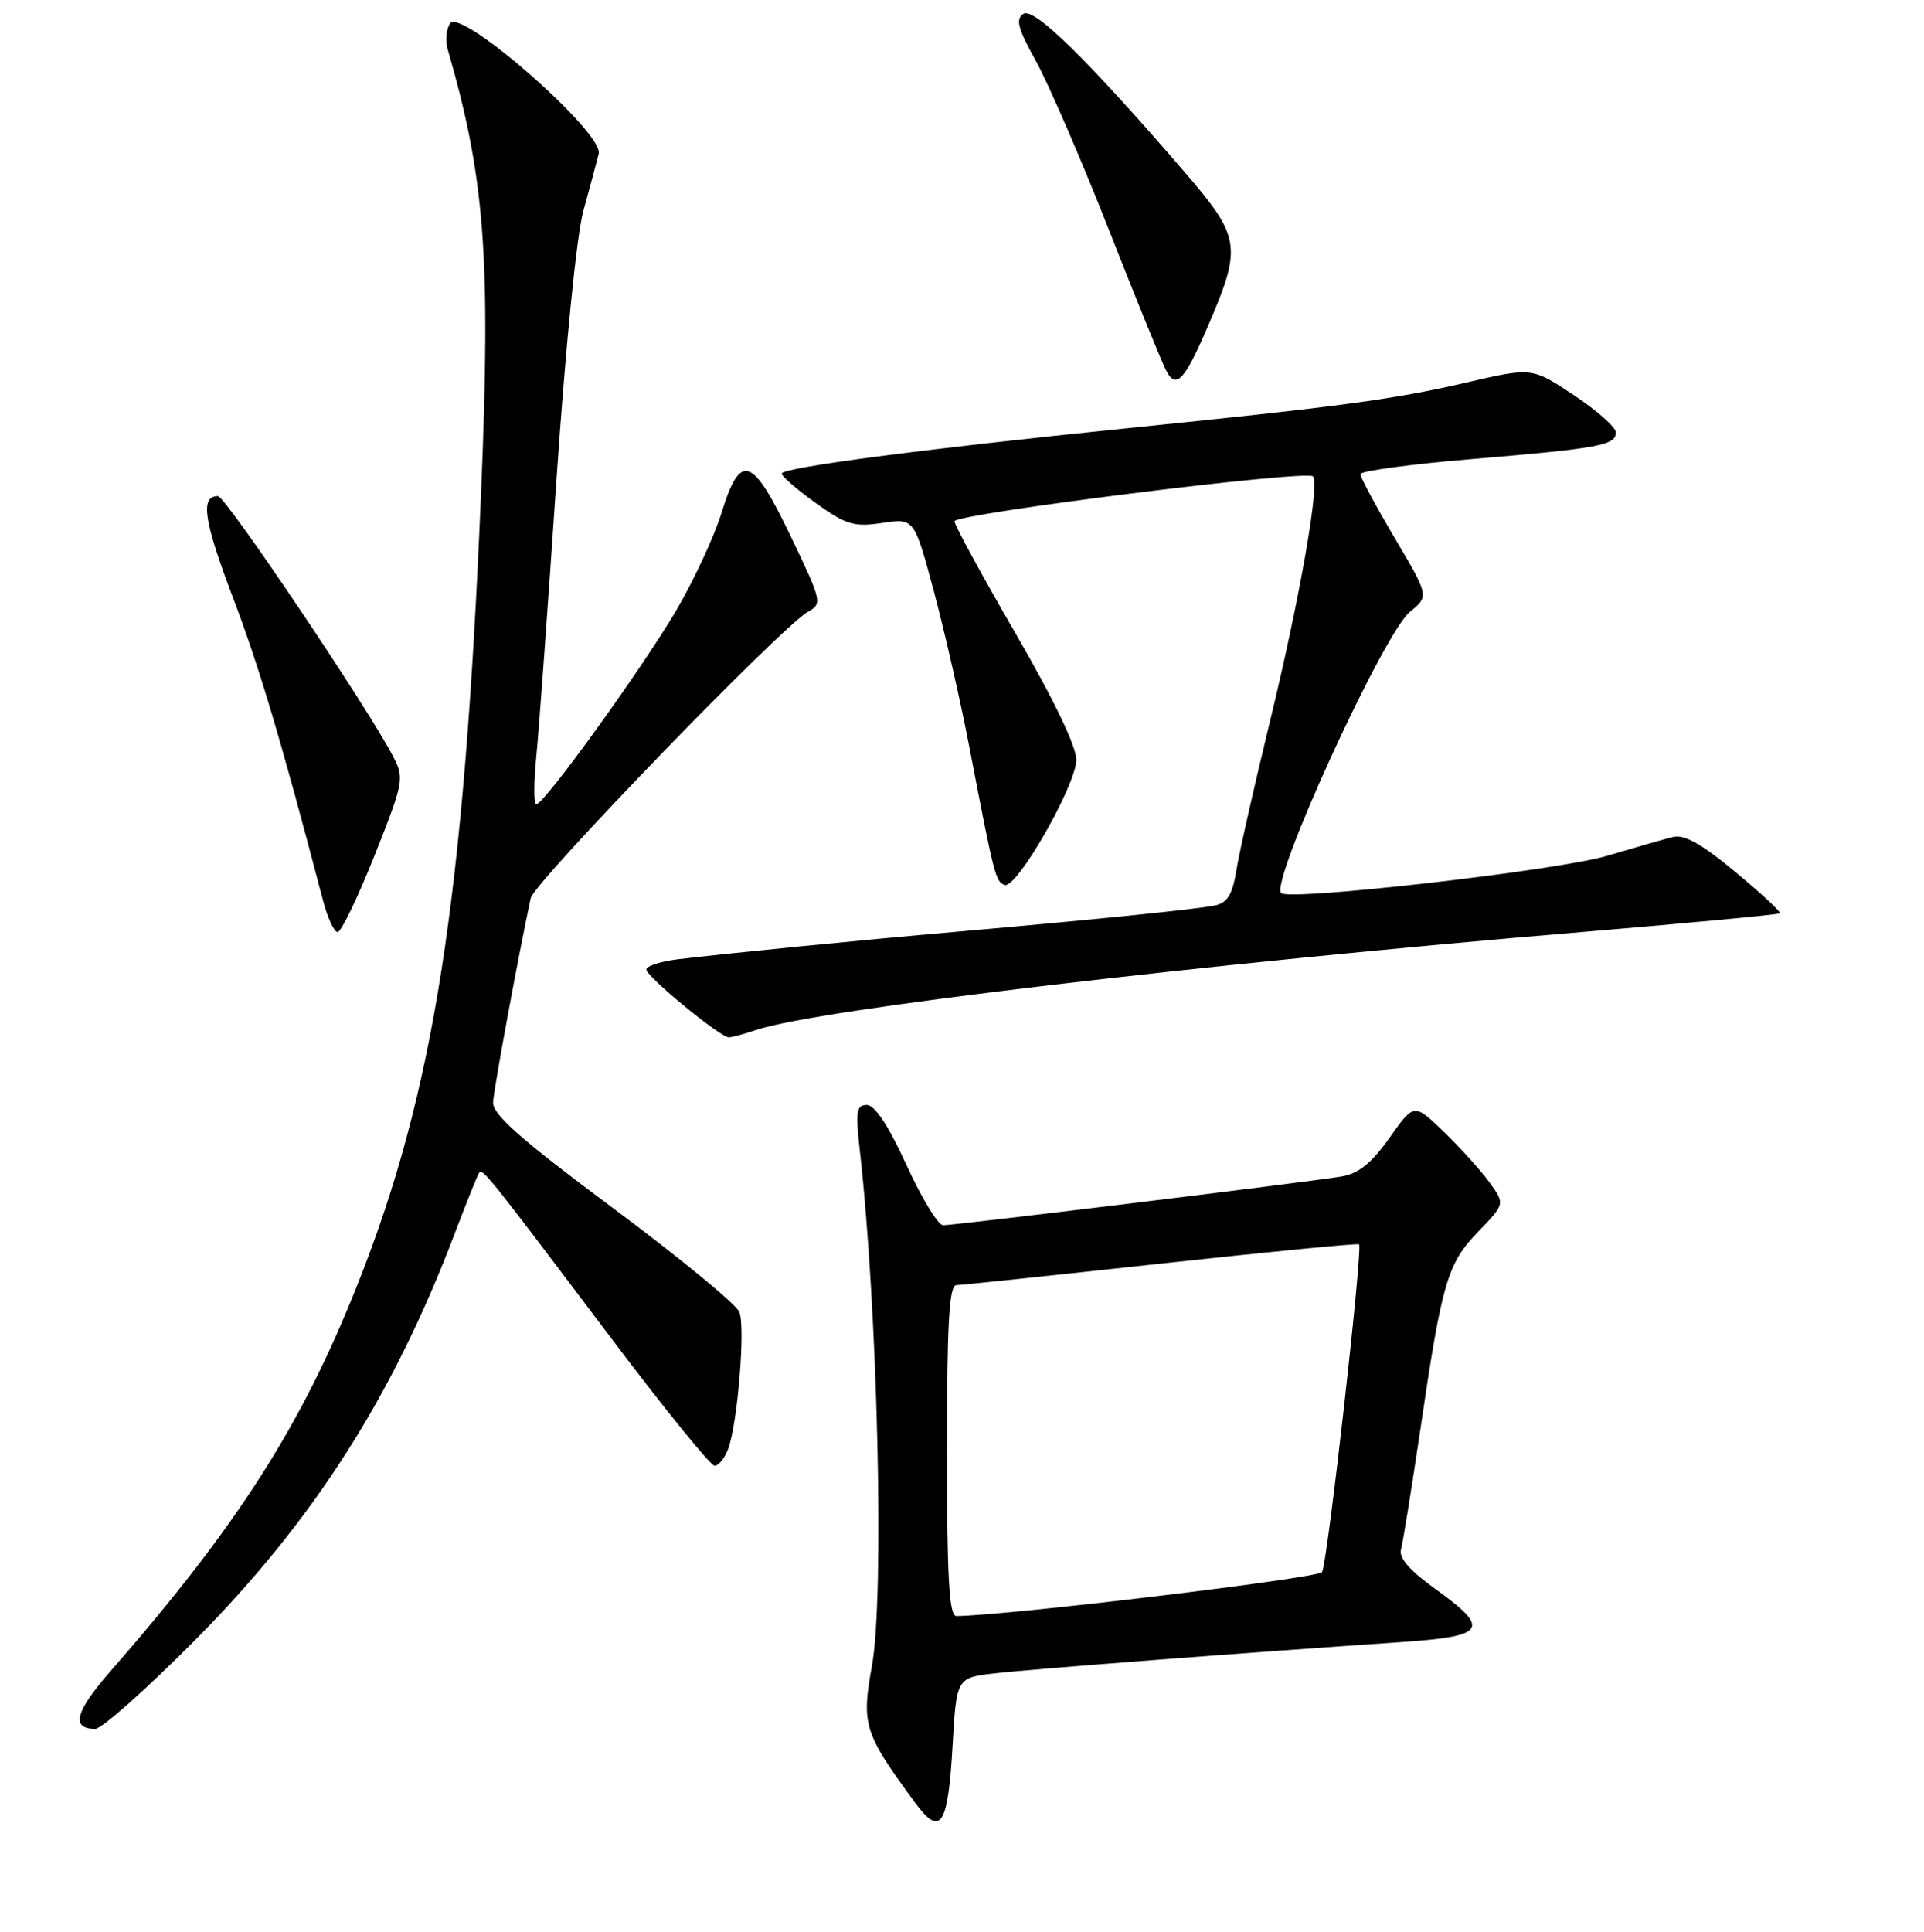 <?xml version="1.0" encoding="UTF-8" standalone="no"?>
<!DOCTYPE svg PUBLIC "-//W3C//DTD SVG 1.1//EN" "http://www.w3.org/Graphics/SVG/1.1/DTD/svg11.dtd" >
<svg xmlns="http://www.w3.org/2000/svg" xmlns:xlink="http://www.w3.org/1999/xlink" version="1.1" viewBox="0 0 256 257">
 <g >
 <path fill="currentColor"
d=" M 126.75 232.18 C 127.27 223.20 127.27 223.20 132.38 222.61 C 137.32 222.04 166.16 219.83 186.25 218.47 C 197.80 217.69 198.43 216.75 190.97 211.38 C 187.58 208.95 186.09 207.23 186.41 206.13 C 186.66 205.24 187.83 197.97 189.01 190.00 C 191.88 170.50 192.58 168.10 196.71 163.83 C 200.25 160.16 200.25 160.16 198.21 157.33 C 197.09 155.77 194.36 152.75 192.16 150.62 C 188.15 146.74 188.15 146.74 184.89 151.36 C 182.54 154.68 180.77 156.13 178.56 156.50 C 174.60 157.19 127.08 163.00 125.49 163.00 C 124.82 163.00 122.63 159.40 120.62 155.00 C 118.24 149.79 116.40 147.00 115.34 147.00 C 113.96 147.00 113.82 147.84 114.37 152.75 C 116.79 174.02 117.70 212.35 116.01 221.65 C 114.60 229.45 114.95 230.57 121.77 239.83 C 125.16 244.44 126.14 242.93 126.75 232.18 Z  M 25.90 218.25 C 41.74 202.29 52.28 185.78 60.54 164.00 C 62.11 159.88 63.55 156.28 63.76 156.01 C 64.23 155.42 65.01 156.39 81.11 177.75 C 88.26 187.24 94.55 195.00 95.08 195.00 C 95.61 195.00 96.43 193.99 96.89 192.75 C 98.14 189.38 99.19 176.65 98.38 174.55 C 97.99 173.54 90.44 167.33 81.59 160.74 C 69.21 151.52 65.53 148.27 65.61 146.63 C 65.70 144.89 68.87 127.67 70.61 119.50 C 71.05 117.39 104.07 83.28 107.49 81.39 C 109.43 80.32 109.36 80.01 105.23 71.39 C 100.08 60.62 98.52 60.09 95.99 68.27 C 95.01 71.44 92.28 77.29 89.94 81.27 C 85.29 89.14 72.40 107.00 71.36 107.00 C 71.01 107.00 71.01 104.19 71.35 100.75 C 71.69 97.31 72.90 80.78 74.03 64.00 C 75.25 46.08 76.73 31.23 77.63 28.00 C 78.47 24.98 79.38 21.58 79.66 20.46 C 80.34 17.66 61.29 0.96 59.88 3.11 C 59.38 3.88 59.23 5.40 59.55 6.50 C 64.52 23.66 65.32 34.14 64.02 65.27 C 61.75 119.74 57.76 145.29 47.53 171.00 C 40.08 189.73 31.60 202.99 14.66 222.38 C 10.00 227.72 9.40 230.00 12.68 230.00 C 13.54 230.00 19.49 224.71 25.90 218.25 Z  M 100.60 137.02 C 108.68 134.29 159.65 128.25 211.00 123.95 C 225.03 122.77 236.64 121.67 236.82 121.50 C 237.00 121.33 234.34 118.86 230.91 116.01 C 226.43 112.28 224.10 110.97 222.59 111.35 C 221.44 111.64 217.48 112.77 213.80 113.86 C 207.20 115.82 171.55 119.89 170.47 118.81 C 168.96 117.30 184.07 84.29 187.59 81.40 C 190.15 79.31 190.15 79.31 185.57 71.57 C 183.06 67.32 181.00 63.49 181.00 63.08 C 181.00 62.66 187.64 61.76 195.75 61.08 C 212.78 59.65 215.00 59.24 215.00 57.53 C 215.00 56.85 212.49 54.62 209.42 52.58 C 203.84 48.87 203.84 48.87 195.17 50.88 C 185.50 53.13 178.54 54.07 149.50 57.02 C 122.64 59.76 104.00 62.21 104.00 63.01 C 104.00 63.37 106.05 65.13 108.56 66.94 C 112.58 69.82 113.63 70.13 117.39 69.57 C 121.65 68.93 121.65 68.93 124.27 78.71 C 125.71 84.10 127.84 93.45 129.00 99.50 C 132.30 116.66 132.47 117.32 133.69 117.73 C 135.27 118.26 143.12 104.59 143.21 101.14 C 143.26 99.39 140.31 93.22 135.15 84.31 C 130.67 76.58 127.00 69.85 127.00 69.35 C 127.00 68.35 173.81 62.48 174.70 63.37 C 175.63 64.30 172.94 79.66 168.97 96.00 C 166.90 104.53 164.89 113.41 164.51 115.75 C 163.99 119.01 163.32 120.11 161.66 120.46 C 159.32 120.95 145.31 122.38 127.00 123.98 C 114.42 125.08 96.93 126.81 90.25 127.61 C 87.91 127.89 86.00 128.51 86.00 128.98 C 86.00 129.92 95.83 138.00 96.98 138.00 C 97.38 138.00 99.01 137.56 100.60 137.02 Z  M 49.83 113.83 C 53.70 104.10 53.81 103.53 52.33 100.68 C 49.00 94.23 30.01 66.00 29.00 66.00 C 26.62 66.00 27.09 69.23 30.98 79.46 C 34.48 88.65 37.45 98.65 42.97 119.75 C 43.58 122.09 44.46 124.00 44.93 124.00 C 45.39 124.00 47.60 119.42 49.83 113.83 Z  M 160.75 43.33 C 165.27 32.82 165.08 31.56 157.71 23.00 C 144.76 7.96 137.57 0.90 136.16 1.84 C 135.10 2.54 135.44 3.82 137.83 8.11 C 139.48 11.08 143.84 21.15 147.52 30.50 C 151.19 39.85 154.65 48.34 155.19 49.36 C 156.51 51.82 157.61 50.62 160.75 43.33 Z  M 126.00 193.00 C 126.00 176.08 126.29 170.99 127.25 170.97 C 127.94 170.96 140.20 169.66 154.50 168.10 C 168.80 166.54 180.65 165.39 180.83 165.54 C 181.36 166.00 176.63 207.98 175.91 209.14 C 175.41 209.95 134.08 214.92 127.25 214.99 C 126.29 215.00 126.00 209.94 126.00 193.00 Z "/>
</g>
</svg>